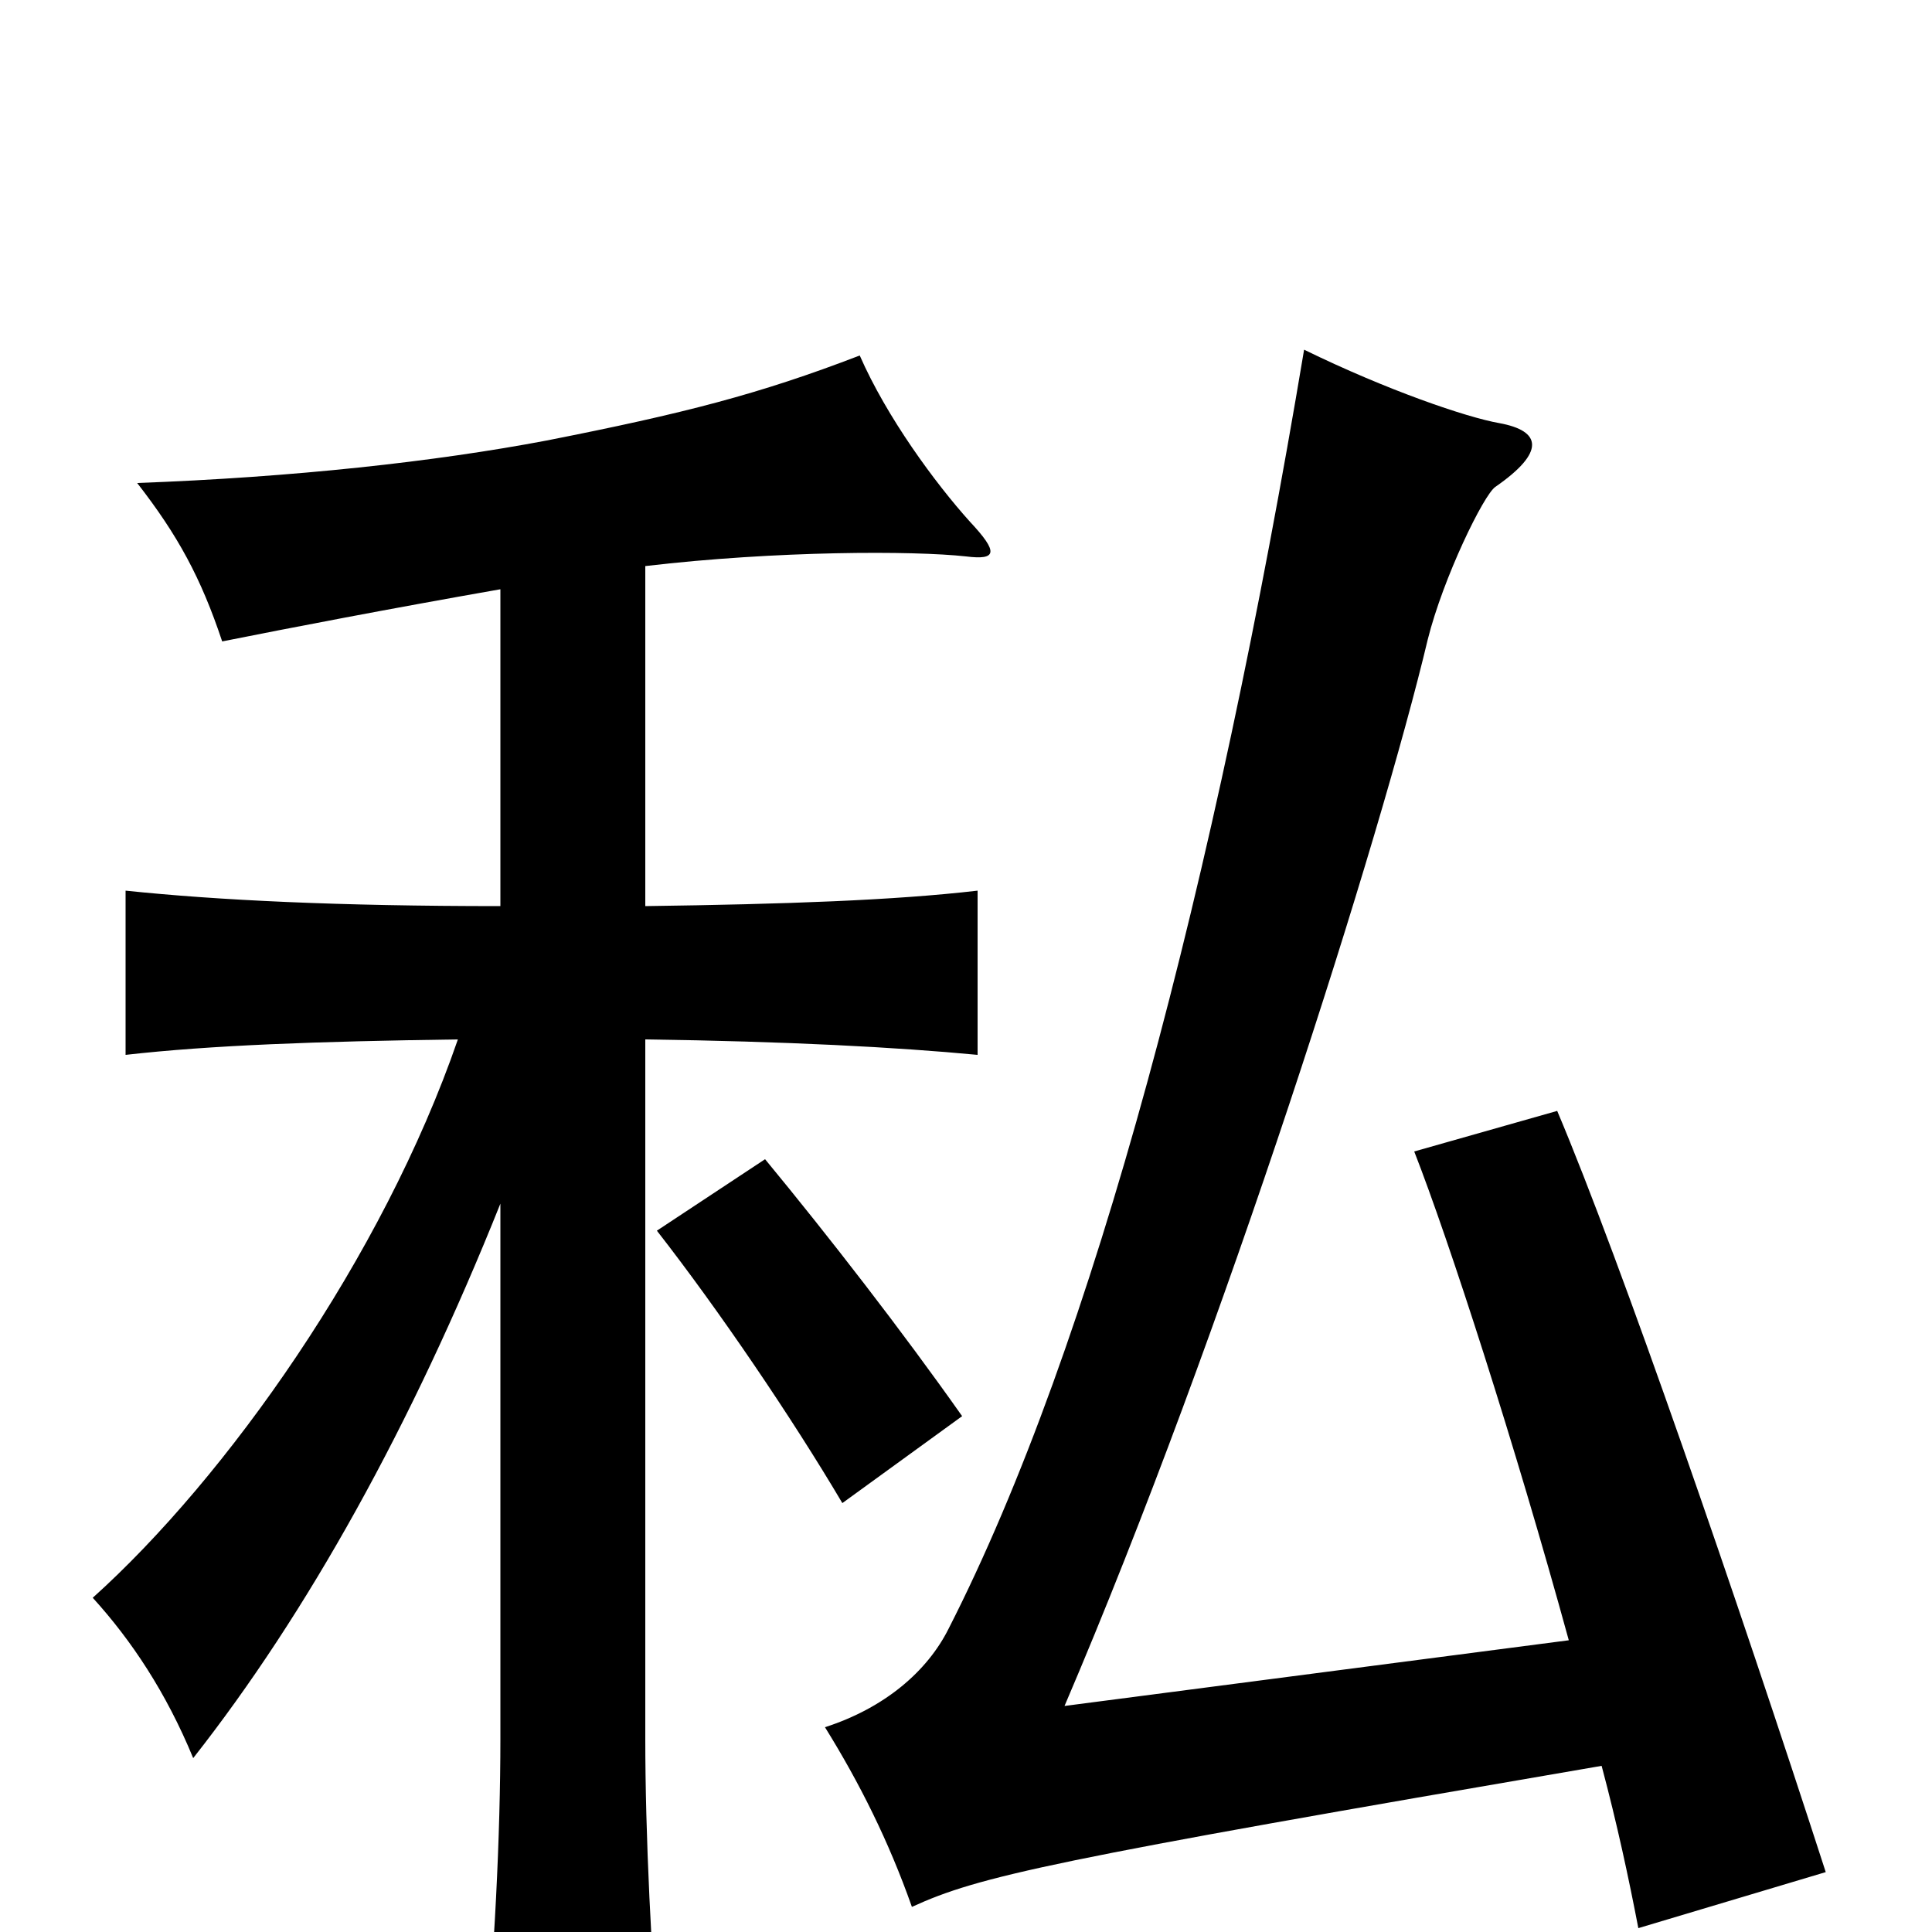 <svg xmlns="http://www.w3.org/2000/svg" viewBox="0 -1000 1000 1000">
	<path fill="#000000" d="M498 -267C467 -311 429 -360 396 -400L340 -363C372 -322 410 -266 436 -222ZM829 -86C837 -56 843 -28 848 -2L945 -31C899 -173 839 -347 806 -425L732 -404C750 -358 784 -253 812 -151L551 -117C634 -311 715 -568 739 -669C747 -701 768 -744 774 -748C800 -766 798 -777 776 -781C759 -784 718 -798 675 -819C629 -544 566 -304 491 -157C480 -135 458 -116 427 -106C445 -77 460 -47 472 -13C507 -29 543 -37 829 -86ZM259 -377V-100C259 -51 256 13 250 72H342C337 12 334 -51 334 -100V-462C407 -461 464 -458 506 -454V-539C463 -534 407 -532 334 -531V-707C402 -715 473 -715 500 -712C516 -710 517 -714 502 -730C484 -750 459 -784 445 -816C393 -796 354 -786 283 -772C225 -761 152 -753 71 -750C92 -723 104 -701 115 -668C150 -675 202 -685 259 -695V-531C175 -531 113 -534 65 -539V-454C109 -459 164 -461 237 -462C198 -349 117 -235 48 -173C68 -151 86 -124 100 -90C159 -165 213 -262 259 -377Z"/>
</svg>